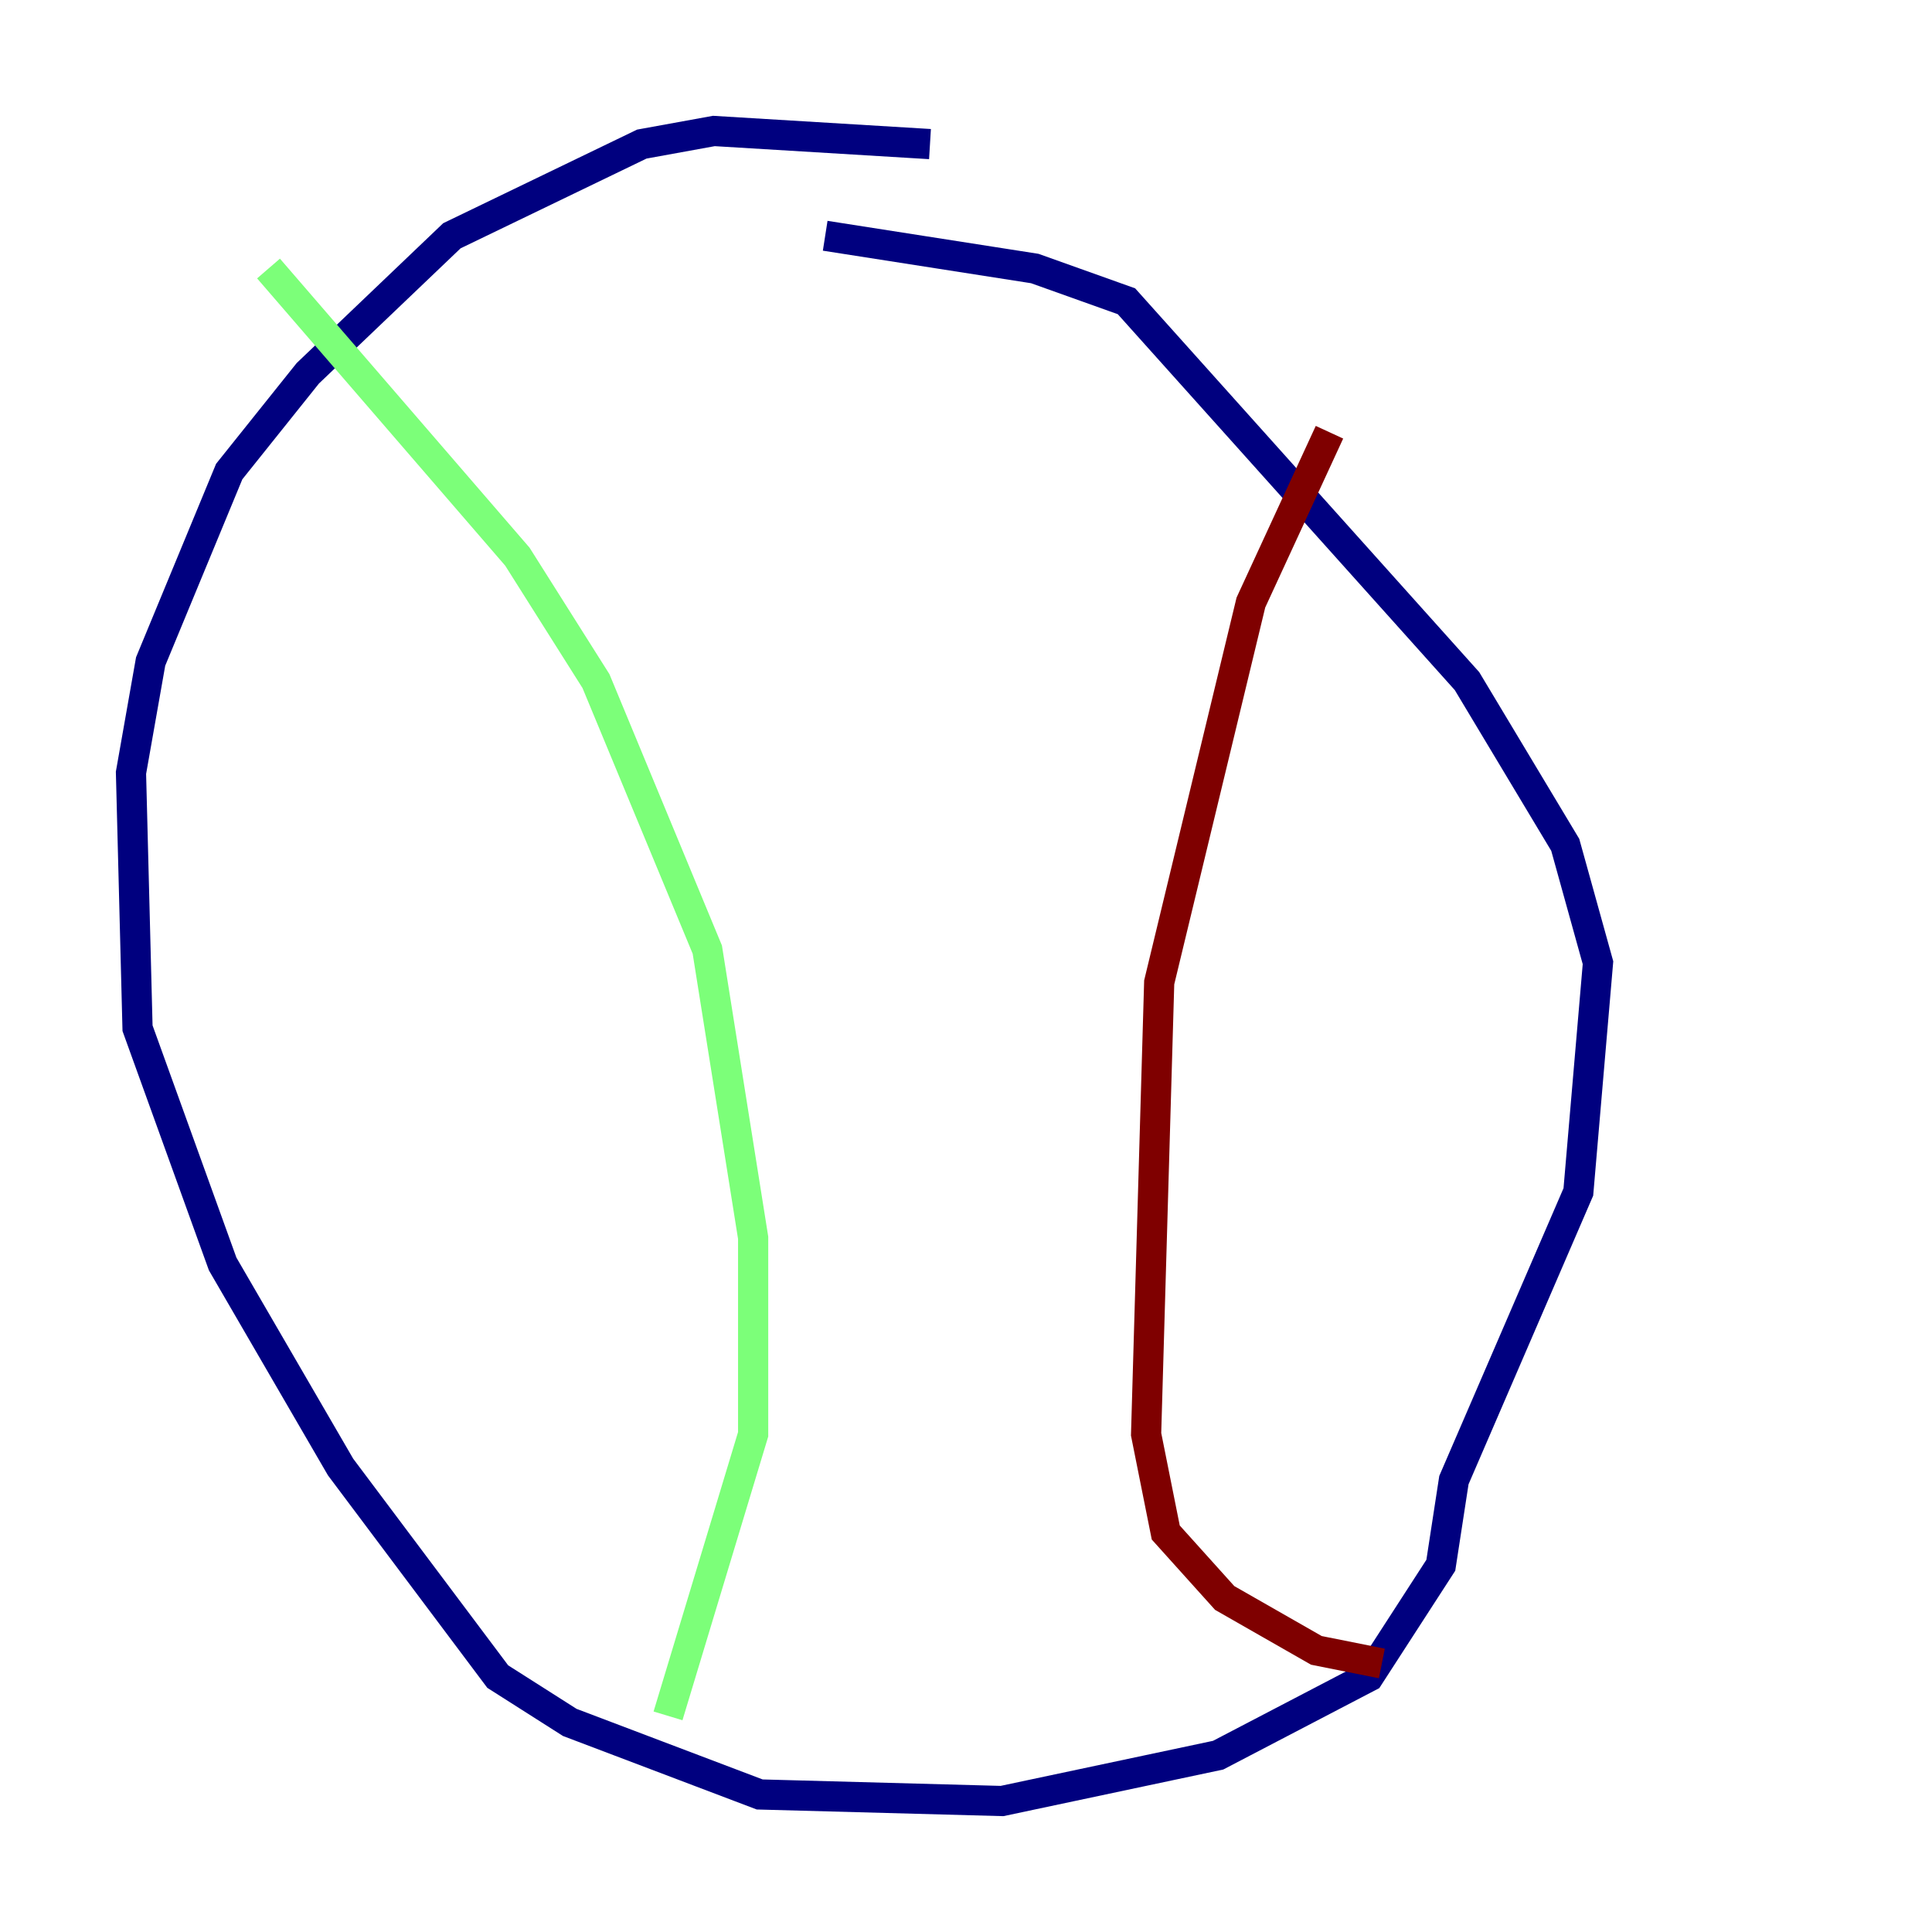<?xml version="1.0" encoding="utf-8" ?>
<svg baseProfile="tiny" height="128" version="1.2" viewBox="0,0,128,128" width="128" xmlns="http://www.w3.org/2000/svg" xmlns:ev="http://www.w3.org/2001/xml-events" xmlns:xlink="http://www.w3.org/1999/xlink"><defs /><polyline fill="none" points="61.614,9.546 47.295,8.678 42.522,9.546 29.939,15.62 20.393,24.732 15.186,31.241 9.98,43.824 8.678,51.2 9.112,68.122 14.752,83.742 22.563,97.193 32.976,111.078 37.749,114.115 50.332,118.888 66.386,119.322 80.705,116.285 90.685,111.078 95.458,103.702 96.325,98.061 104.57,78.969 105.871,63.783 103.702,55.973 97.193,45.125 74.63,19.959 68.556,17.79 54.671,15.62" stroke="#00007f" stroke-width="2" /><polyline fill="none" points="17.79,17.79 34.278,36.881 39.485,45.125 46.861,62.915 49.898,82.007 49.898,95.024 44.258,113.681" stroke="#7cff79" stroke-width="2" /><polyline fill="none" points="88.081,28.637 82.875,39.919 76.8,65.085 75.932,95.024 77.234,101.532 81.139,105.871 87.214,109.342 91.552,110.21" stroke="#7f0000" stroke-width="2" /></svg>